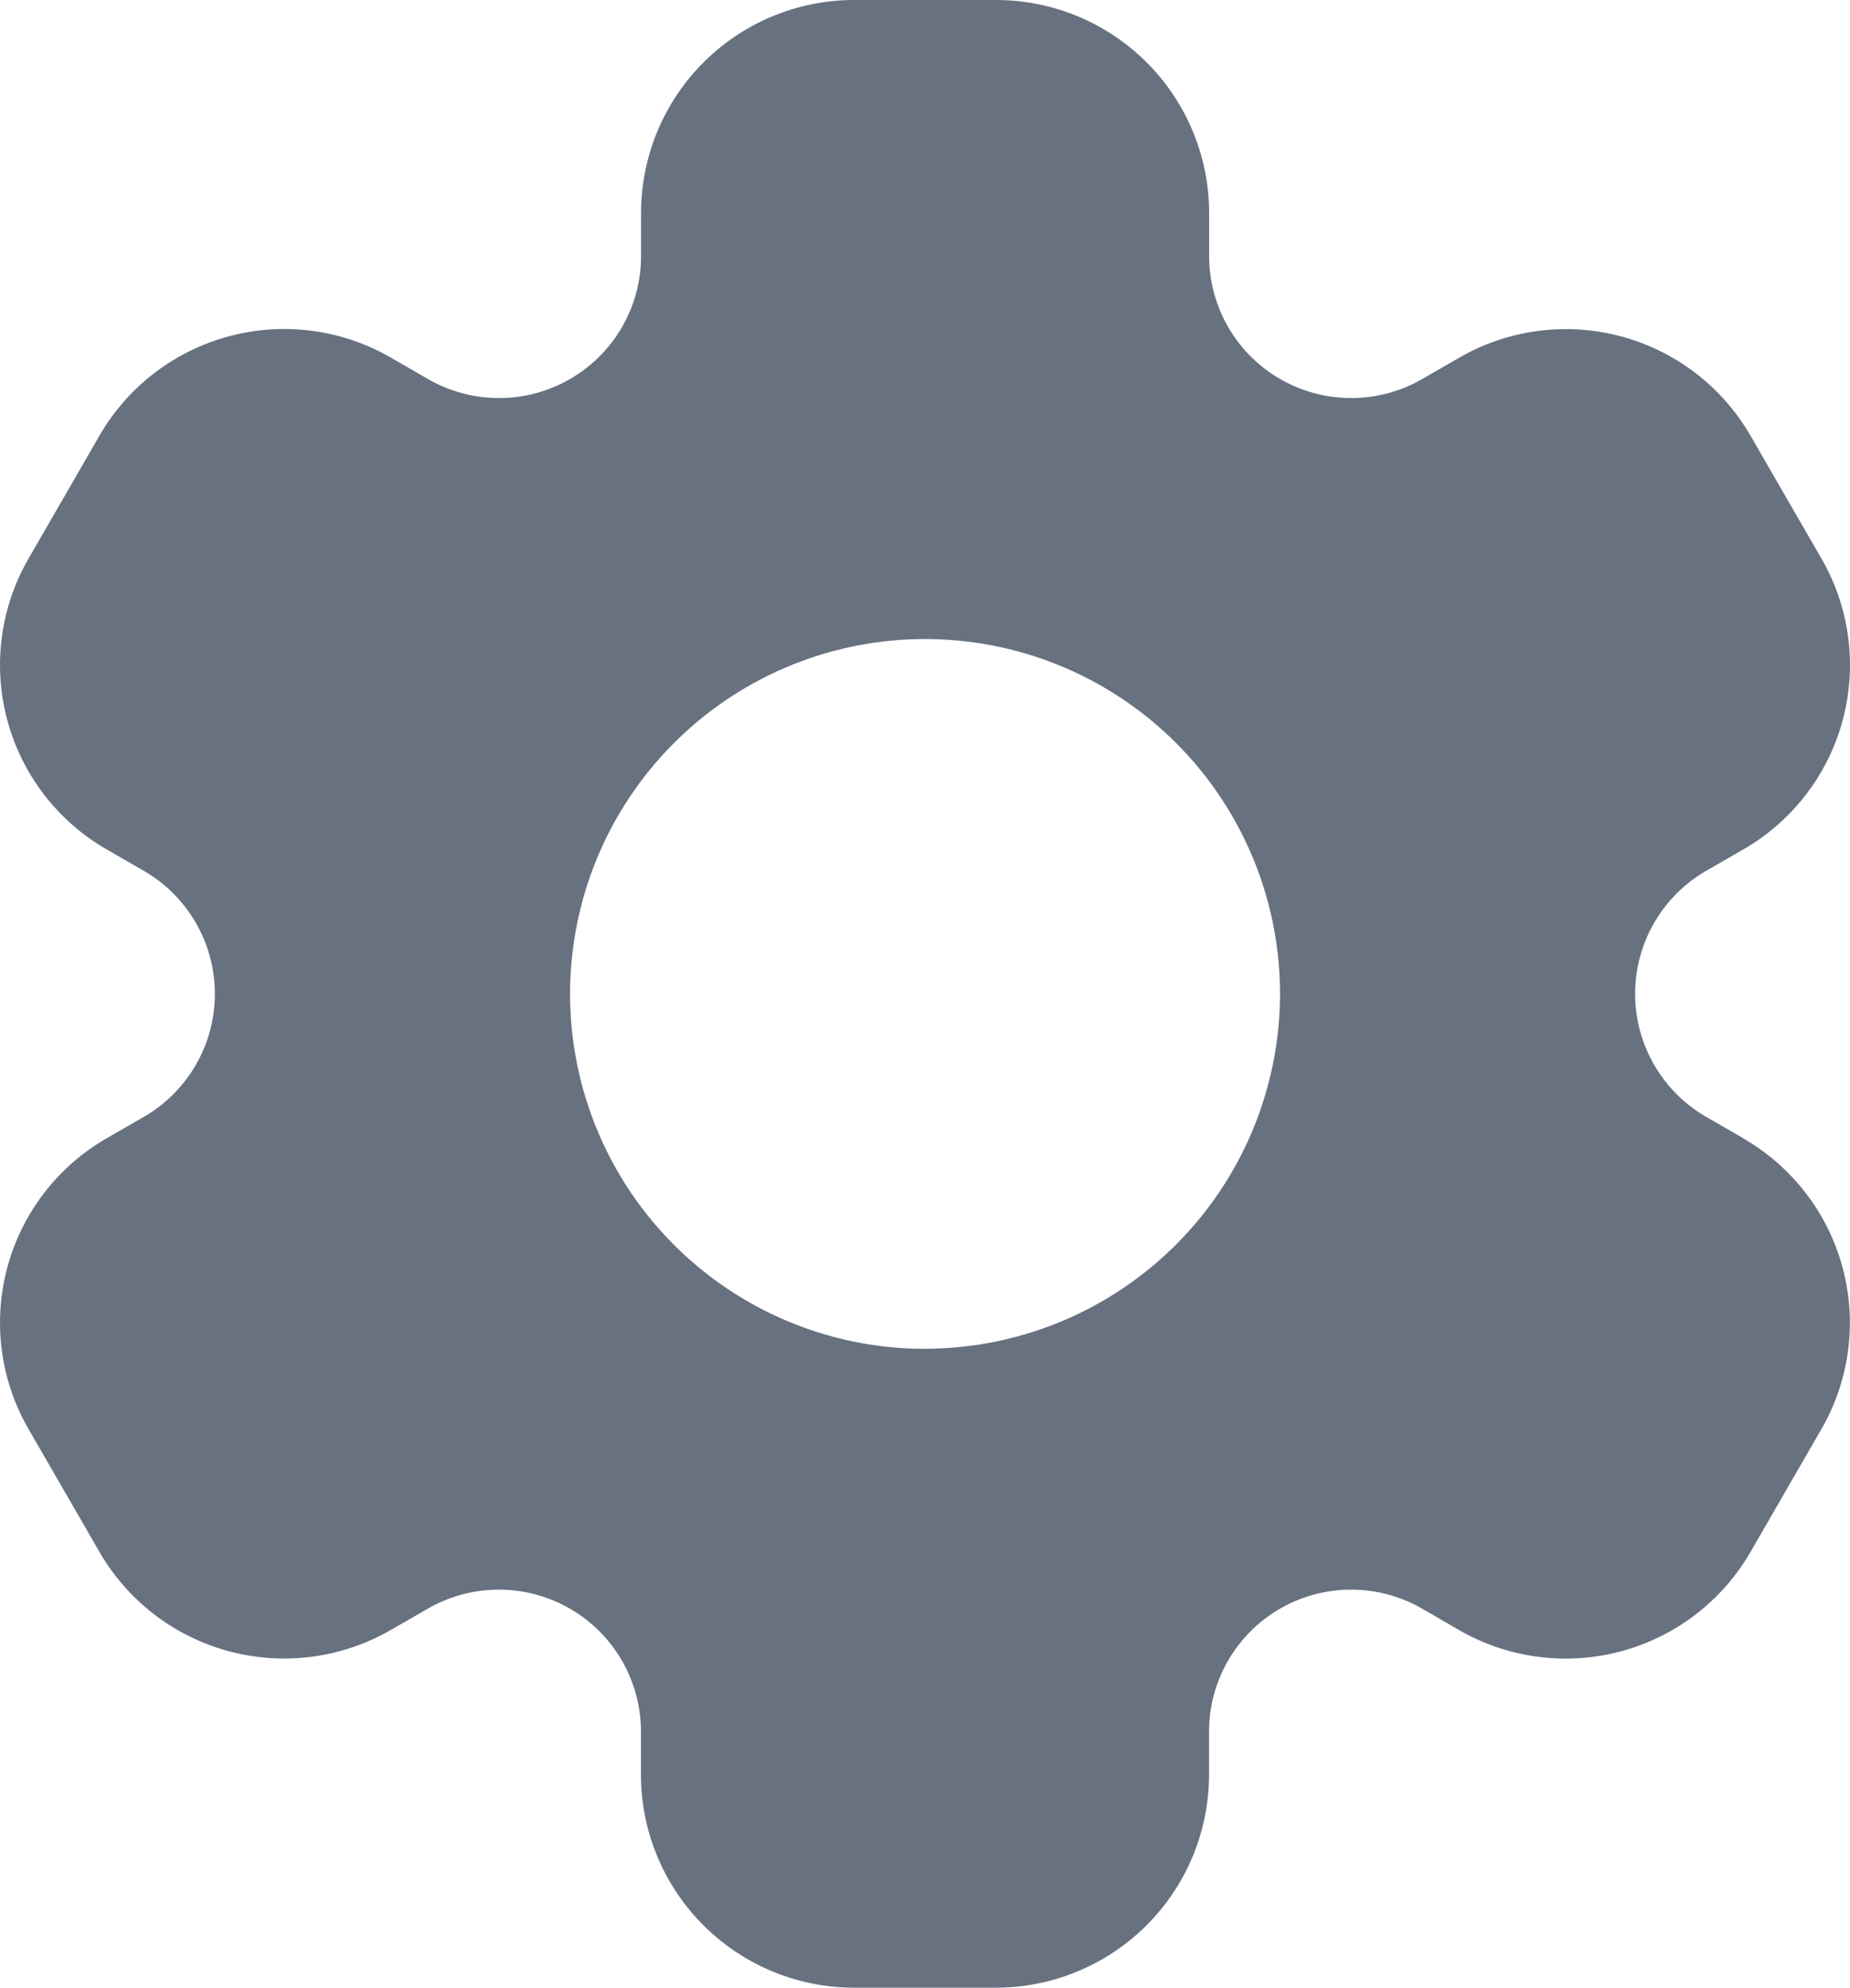 <svg xmlns="http://www.w3.org/2000/svg" viewBox="0 0 18.611 20"><defs><style>.cls-1{fill:#677180;}</style></defs><g id="레이어_2" data-name="레이어 2"><g id="레이어_1-2" data-name="레이어 1"><path class="cls-1" d="M17.539,11.454l-.376-.217a1.429,1.429,0,0,1,0-2.474l.376-.217a2.141,2.141,0,0,0,.784-2.927l-.714-1.237a2.145,2.145,0,0,0-2.927-.784l-.375.216a1.429,1.429,0,0,1-2.143-1.237V2.143A2.145,2.145,0,0,0,10.02,0h-1.429A2.145,2.145,0,0,0,6.449,2.143V2.577A1.429,1.429,0,0,1,4.306,3.814l-.376-.217a2.146,2.146,0,0,0-2.928.784L.288,5.619a2.141,2.141,0,0,0,.784,2.927l.376.217a1.429,1.429,0,0,1,0,2.474l-.376.217a2.141,2.141,0,0,0-.784,2.927l.714,1.237a2.146,2.146,0,0,0,2.927.784l.376-.216a1.429,1.429,0,0,1,2.143,1.237v.434A2.145,2.145,0,0,0,8.591,20h1.429a2.145,2.145,0,0,0,2.143-2.143V17.423a1.429,1.429,0,0,1,2.143-1.237l.375.217a2.147,2.147,0,0,0,2.927-.784l.714-1.237a2.141,2.141,0,0,0-.784-2.927m-8.233,2.117A3.571,3.571,0,1,1,12.877,10a3.575,3.575,0,0,1-3.571,3.571"/></g></g></svg>
